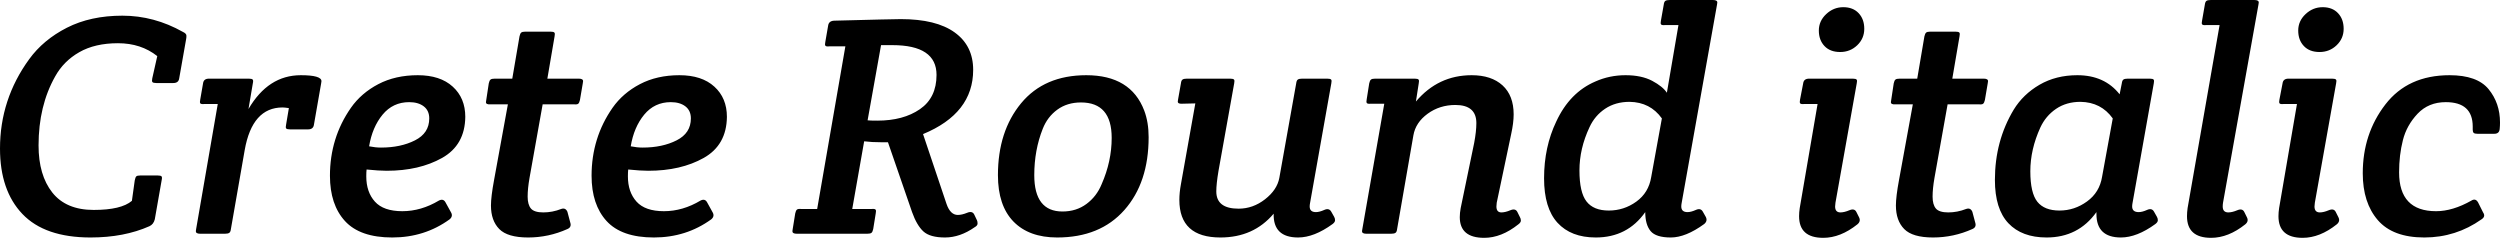 <svg xmlns="http://www.w3.org/2000/svg" viewBox="3.6 46.288 574.488 54.648"><path d="M24.41 100.86L24.41 100.86Q13.90 100.86 8.75 95.46Q3.60 90.06 3.60 80.42L3.60 80.42Q3.60 69.11 10.30 59.90L10.30 59.90Q13.54 55.43 18.97 52.66Q24.41 49.89 31.72 49.89Q39.02 49.89 45.65 53.63L45.65 53.63Q46.44 53.99 46.44 54.50Q46.44 55.00 46.37 55.29L46.37 55.29L44.78 64.29Q44.64 65.37 43.42 65.37L43.42 65.37L39.53 65.37Q38.81 65.37 38.63 65.15Q38.45 64.94 38.59 64.29L38.59 64.29L39.74 59.18Q36.00 56.22 30.71 56.22Q25.42 56.22 21.82 58.28Q18.22 60.33 16.27 63.86L16.27 63.86Q12.46 70.62 12.46 79.70L12.46 79.70Q12.46 86.54 15.62 90.53Q18.79 94.53 25.13 94.53Q31.46 94.53 33.91 92.44L33.91 92.44L34.56 87.76Q34.70 87.04 34.92 86.82Q35.14 86.61 35.86 86.61L35.86 86.61L39.82 86.61Q40.54 86.61 40.72 86.82Q40.90 87.04 40.75 87.69L40.75 87.69L39.17 96.69Q38.88 97.84 37.94 98.27L37.94 98.27Q32.11 100.86 24.41 100.86ZM55.30 100L49.61 100Q48.60 100 48.60 99.42L48.60 99.42Q48.60 99.21 48.67 98.92L48.67 98.92L53.64 70.19L50.54 70.19Q49.82 70.26 49.64 70.05Q49.46 69.83 49.61 69.18L49.61 69.18L50.26 65.44Q50.40 64.36 51.62 64.36L51.62 64.36L60.77 64.36Q61.49 64.36 61.67 64.58Q61.85 64.79 61.70 65.44L61.70 65.44L60.70 71.34Q65.23 63.57 72.72 63.57L72.72 63.57Q77.47 63.57 77.47 64.94L77.47 64.94Q77.47 65.15 77.40 65.44L77.40 65.44L75.74 74.94Q75.60 76.02 74.38 76.02L74.38 76.02L70.27 76.02Q69.55 76.02 69.37 75.81Q69.19 75.59 69.34 74.94L69.34 74.94L69.98 71.13Q68.98 70.98 68.54 70.98L68.54 70.98Q61.56 70.98 59.83 80.78L59.83 80.78L56.66 98.92Q56.59 99.57 56.30 99.78Q56.02 100 55.30 100L55.30 100ZM106.92 96.69L106.92 96.69Q101.16 100.86 93.74 100.86Q86.33 100.86 82.87 97.08Q79.42 93.30 79.42 86.68L79.42 86.68Q79.42 77.97 84.24 71.06L84.24 71.06Q86.62 67.67 90.54 65.62Q94.46 63.57 99.61 63.57Q104.76 63.57 107.64 66.20Q110.52 68.82 110.52 73.14L110.52 73.14Q110.45 79.62 105.19 82.58Q99.94 85.53 92.45 85.53L92.45 85.53Q90.72 85.53 87.84 85.24L87.84 85.24Q87.77 85.82 87.77 86.82L87.77 86.82Q87.77 90.42 89.75 92.62Q91.73 94.82 96.05 94.82Q100.37 94.82 104.47 92.37L104.47 92.37Q105.48 91.86 105.98 92.80L105.98 92.80L107.21 95.03Q107.78 95.97 106.92 96.69ZM97.63 69.76L97.63 69.76Q93.89 69.76 91.51 72.64Q89.14 75.52 88.42 79.91L88.42 79.91Q89.86 80.20 91.15 80.20L91.15 80.20Q95.69 80.20 98.96 78.54Q102.24 76.89 102.24 73.50L102.24 73.50Q102.24 71.70 100.98 70.73Q99.72 69.76 97.63 69.76ZM129.38 64.36L136.58 64.36Q137.59 64.36 137.59 64.94L137.59 64.94Q137.59 65.15 137.52 65.44L137.52 65.44L136.87 69.26Q136.73 69.90 136.48 70.12Q136.22 70.34 135.50 70.26L135.50 70.26L128.30 70.26L125.28 87.18Q124.85 89.63 124.85 91.47Q124.85 93.30 125.60 94.20Q126.36 95.10 128.45 95.10Q130.54 95.10 132.55 94.31L132.55 94.31Q133.56 93.95 133.99 94.96L133.99 94.96L134.64 97.41Q135.00 98.49 133.99 98.92L133.99 98.92Q129.67 100.86 124.96 100.86Q120.24 100.86 118.33 98.92Q116.42 96.98 116.42 93.52L116.42 93.52Q116.42 91.50 117.14 87.62L117.14 87.62L120.31 70.26L116.28 70.26Q115.27 70.34 115.27 69.76L115.27 69.76Q115.27 69.54 115.34 69.26L115.34 69.26L115.92 65.44Q116.06 64.79 116.32 64.58Q116.57 64.36 117.29 64.36L117.29 64.36L121.32 64.36L122.98 54.64Q123.12 53.99 123.37 53.78Q123.62 53.56 124.34 53.56L124.34 53.56L130.10 53.56Q130.82 53.56 131.00 53.78Q131.18 53.99 131.04 54.64L131.04 54.64L129.38 64.36ZM167.04 96.69L167.04 96.69Q161.28 100.86 153.86 100.86Q146.45 100.86 142.99 97.08Q139.54 93.30 139.54 86.68L139.54 86.68Q139.54 77.97 144.36 71.06L144.36 71.06Q146.74 67.67 150.66 65.62Q154.58 63.57 159.73 63.57Q164.88 63.57 167.76 66.20Q170.64 68.82 170.64 73.14L170.64 73.14Q170.57 79.62 165.31 82.58Q160.06 85.53 152.57 85.53L152.57 85.53Q150.84 85.53 147.96 85.24L147.96 85.24Q147.89 85.82 147.89 86.82L147.89 86.82Q147.89 90.42 149.87 92.62Q151.85 94.82 156.17 94.82Q160.49 94.82 164.59 92.37L164.59 92.37Q165.60 91.86 166.10 92.80L166.10 92.80L167.33 95.03Q167.90 95.97 167.04 96.69ZM157.75 69.76L157.75 69.76Q154.01 69.76 151.63 72.64Q149.26 75.52 148.54 79.91L148.54 79.91Q149.98 80.20 151.27 80.20L151.27 80.20Q155.81 80.20 159.08 78.54Q162.36 76.89 162.36 73.50L162.36 73.50Q162.36 71.70 161.10 70.73Q159.84 69.76 157.75 69.76ZM202.90 100L186.70 100Q185.69 100 185.69 99.42L185.69 99.42Q185.69 99.21 185.76 98.92L185.76 98.92L186.34 95.32Q186.48 94.67 186.73 94.46Q186.98 94.24 187.70 94.31L187.70 94.31L191.38 94.31L197.86 56.94L194.18 56.94Q193.46 57.02 193.28 56.80Q193.10 56.58 193.25 55.94L193.25 55.94L193.90 52.19Q194.04 51.11 195.26 51.04L195.26 51.04Q208.94 50.68 210.60 50.68L210.60 50.68Q218.74 50.68 222.98 53.74Q227.23 56.80 227.23 62.34L227.23 62.34Q227.23 72.35 215.71 77.10L215.71 77.10L221.11 93.16Q221.98 95.68 223.70 95.68L223.70 95.68Q224.64 95.68 225.86 95.18Q227.09 94.67 227.52 95.68L227.52 95.68L228.10 96.90Q228.24 97.19 228.24 97.66Q228.24 98.13 227.59 98.49L227.59 98.49Q224.21 100.86 220.75 100.86Q217.30 100.86 215.78 99.46Q214.27 98.06 213.19 95.03L213.19 95.03L207.65 78.98L206.21 78.98Q203.90 78.98 202.18 78.76L202.18 78.76L199.44 94.31L203.90 94.31Q204.62 94.24 204.80 94.46Q204.98 94.67 204.84 95.32L204.84 95.32L204.26 98.92Q204.12 99.57 203.87 99.78Q203.62 100 202.90 100L202.90 100ZM208.66 56.66L208.66 56.66L206.06 56.66L202.97 73.94Q203.54 74.01 205.20 74.01L205.20 74.01Q211.18 74.01 214.99 71.38Q218.81 68.75 218.81 63.50L218.81 63.50Q218.81 56.66 208.66 56.66ZM267.55 77.82L267.55 77.82Q267.55 88.26 261.97 94.56Q256.39 100.86 246.53 100.86L246.53 100.86Q240.05 100.86 236.48 97.19Q232.92 93.52 232.92 86.54L232.92 86.54Q232.92 76.46 238.25 70.01Q243.58 63.57 253.22 63.57L253.22 63.57Q263.45 63.57 266.54 71.70L266.54 71.70Q267.55 74.37 267.55 77.82ZM259.06 77.97L259.06 77.97Q259.06 69.83 252.00 69.83L252.00 69.83Q248.83 69.83 246.56 71.49Q244.30 73.14 243.22 75.88L243.22 75.88Q241.27 80.78 241.27 86.54L241.27 86.54Q241.27 94.89 247.75 94.89L247.75 94.89Q250.92 94.89 253.26 93.16Q255.60 91.43 256.75 88.62L256.75 88.62Q259.06 83.37 259.06 77.97ZM283.10 90.28L283.10 90.28Q283.10 94.24 288.22 94.24L288.22 94.24Q291.53 94.24 294.30 92.08Q297.07 89.92 297.58 87.18L297.58 87.18L301.46 65.44Q301.54 64.79 301.82 64.58Q302.11 64.36 302.83 64.36L302.83 64.36L308.59 64.36Q309.31 64.36 309.49 64.58Q309.67 64.79 309.53 65.44L309.53 65.44L304.63 93.02Q304.56 93.38 304.56 93.74L304.56 93.74Q304.56 95.03 306.00 95.03L306.00 95.03Q306.79 95.03 307.91 94.53Q309.02 94.02 309.53 94.96L309.53 94.96L310.18 96.11Q310.39 96.47 310.39 96.90Q310.39 97.34 309.82 97.77L309.82 97.77Q305.57 100.86 301.90 100.86L301.90 100.86Q296.14 100.86 296.28 95.39L296.28 95.39Q291.67 100.86 284.04 100.86L284.04 100.86Q274.61 100.86 274.61 92.22L274.61 92.22Q274.61 90.57 274.97 88.62L274.97 88.62L278.28 70.05L275.26 70.12Q274.25 70.19 274.25 69.62L274.25 69.62Q274.25 69.40 274.32 69.11L274.32 69.11L274.97 65.44Q275.04 64.79 275.33 64.58Q275.62 64.36 276.34 64.36L276.34 64.36L286.27 64.36Q286.99 64.36 287.17 64.58Q287.35 64.79 287.21 65.44L287.21 65.44L283.61 85.53Q283.10 88.55 283.10 90.28ZM323.28 100L317.59 100Q316.58 100 316.58 99.42L316.58 99.42Q316.58 99.21 316.66 98.92L316.66 98.92L321.70 70.12L318.60 70.12Q317.88 70.19 317.70 69.98Q317.52 69.76 317.66 69.11L317.66 69.11L318.24 65.44Q318.38 64.79 318.64 64.58Q318.89 64.36 319.61 64.36L319.61 64.36L328.68 64.36Q329.40 64.36 329.58 64.58Q329.76 64.79 329.62 65.44L329.62 65.44L328.97 69.62Q334.08 63.57 341.78 63.57L341.78 63.57Q346.32 63.57 348.88 65.91Q351.43 68.25 351.43 72.57L351.43 72.57Q351.43 74.51 350.86 77.10L350.86 77.10L347.54 92.87Q347.47 93.38 347.47 93.74L347.47 93.74Q347.47 95.10 348.62 95.10L348.62 95.10Q349.49 95.10 350.68 94.60Q351.86 94.10 352.30 95.03L352.30 95.03L352.87 96.18Q353.09 96.54 353.09 96.98Q353.09 97.41 352.51 97.84L352.51 97.84Q348.62 100.94 344.66 100.94L344.66 100.94Q339.05 100.94 339.05 96.18L339.05 96.18Q339.05 95.25 339.26 94.10L339.26 94.10L342.36 79.12Q342.86 76.46 342.86 74.58L342.86 74.58Q342.86 70.41 338.04 70.41L338.04 70.41Q334.44 70.41 331.67 72.42Q328.90 74.44 328.39 77.39L328.39 77.39L324.65 98.92Q324.58 99.57 324.29 99.78Q324.00 100 323.28 100L323.28 100ZM387.29 46.29L397.22 46.29Q398.23 46.29 398.23 46.86L398.23 46.86Q398.23 47.08 398.16 47.37L398.16 47.37L390.02 93.02Q389.95 93.38 389.95 93.74L389.95 93.74Q389.95 95.03 391.39 95.03L391.39 95.03Q392.18 95.03 393.30 94.53Q394.42 94.02 394.92 94.96L394.92 94.96L395.57 96.11Q396.07 97.05 395.21 97.77L395.21 97.77Q390.96 100.86 387.54 100.86Q384.12 100.86 382.90 99.39Q381.67 97.91 381.67 95.03L381.67 95.03Q377.57 100.86 370.30 100.86L370.30 100.86Q364.61 100.86 361.51 97.48Q358.42 94.10 358.42 87.26L358.42 87.26Q358.42 80.06 361.22 74.22L361.22 74.22Q364.32 67.53 370.22 65.01L370.22 65.01Q373.46 63.57 377.14 63.57Q380.81 63.57 383.26 64.86Q385.70 66.16 386.64 67.60L386.64 67.60L389.30 52.05L386.21 52.05Q385.49 52.12 385.31 51.90Q385.13 51.69 385.27 51.04L385.27 51.04L385.92 47.37Q385.99 46.72 386.28 46.50Q386.57 46.29 387.29 46.29L387.29 46.29ZM383.04 86.97L385.49 73.50Q382.82 69.76 378.07 69.69L378.07 69.69Q374.83 69.69 372.46 71.27Q370.08 72.86 368.86 75.52L368.86 75.52Q366.55 80.42 366.55 85.46Q366.55 90.50 368.17 92.58Q369.79 94.67 373.28 94.67Q376.78 94.67 379.62 92.62Q382.46 90.57 383.04 86.97L383.04 86.97ZM419.33 64.36L419.33 64.36L429.34 64.36Q430.06 64.36 430.24 64.58Q430.42 64.79 430.27 65.44L430.27 65.44L425.38 92.87Q425.30 93.38 425.30 93.74L425.30 93.74Q425.30 95.10 426.53 95.10L426.53 95.10Q427.39 95.10 428.58 94.60Q429.77 94.10 430.20 95.03L430.20 95.03L430.78 96.18Q431.28 97.12 430.42 97.84L430.42 97.84Q426.53 100.94 422.57 100.94L422.57 100.94Q417.02 100.94 417.02 95.97L417.02 95.97Q417.02 95.10 417.17 94.10L417.17 94.10L421.27 70.19L418.18 70.19Q417.46 70.26 417.28 70.05Q417.10 69.83 417.24 69.18L417.24 69.18L417.96 65.44Q418.10 64.36 419.33 64.36ZM432 52.91Q432 55.14 430.38 56.69Q428.76 58.24 426.46 58.24Q424.15 58.24 422.86 56.87Q421.56 55.50 421.56 53.31Q421.56 51.11 423.25 49.53Q424.94 47.94 427.18 47.94Q429.41 47.94 430.70 49.31Q432 50.68 432 52.91ZM452.23 64.36L459.43 64.36Q460.44 64.36 460.44 64.94L460.44 64.94Q460.44 65.15 460.37 65.44L460.37 65.44L459.72 69.26Q459.58 69.90 459.32 70.12Q459.07 70.34 458.35 70.26L458.35 70.26L451.15 70.26L448.13 87.18Q447.70 89.63 447.70 91.47Q447.70 93.30 448.45 94.20Q449.21 95.10 451.30 95.10Q453.38 95.10 455.40 94.31L455.40 94.31Q456.41 93.95 456.84 94.96L456.84 94.96L457.49 97.41Q457.85 98.49 456.84 98.92L456.84 98.92Q452.52 100.86 447.80 100.86Q443.09 100.86 441.18 98.92Q439.27 96.98 439.27 93.52L439.27 93.52Q439.27 91.50 439.99 87.62L439.99 87.62L443.16 70.26L439.13 70.26Q438.12 70.34 438.12 69.76L438.12 69.76Q438.12 69.54 438.19 69.26L438.19 69.26L438.77 65.44Q438.91 64.79 439.16 64.58Q439.42 64.36 440.14 64.36L440.14 64.36L444.17 64.36L445.82 54.64Q445.97 53.99 446.22 53.78Q446.47 53.56 447.19 53.56L447.19 53.56L452.95 53.56Q453.67 53.56 453.85 53.78Q454.03 53.99 453.89 54.64L453.89 54.64L452.23 64.36ZM492.55 64.36L492.55 64.36L497.59 64.36Q498.31 64.36 498.49 64.58Q498.67 64.79 498.53 65.44L498.53 65.44L493.63 93.02Q493.56 93.38 493.56 93.74L493.56 93.74Q493.56 95.03 495.07 95.03L495.07 95.03Q495.86 95.03 496.98 94.53Q498.10 94.02 498.60 94.96L498.60 94.96L499.25 96.11Q499.46 96.47 499.46 96.90Q499.46 97.34 498.89 97.77L498.89 97.77Q494.64 100.86 490.97 100.86L490.97 100.86Q485.35 100.86 485.35 95.46L485.35 95.46Q485.35 95.25 485.35 95.03L485.35 95.03Q481.18 100.86 473.90 100.86L473.90 100.86Q468.22 100.86 465.12 97.59Q462.02 94.31 462.02 87.62L462.02 87.62Q462.02 78.69 466.34 71.49L466.34 71.49Q468.50 67.96 472.28 65.76Q476.06 63.57 480.96 63.57L480.96 63.57Q487.22 63.57 490.68 67.96L490.68 67.96L491.18 65.44Q491.26 64.79 491.54 64.58Q491.83 64.36 492.55 64.36ZM486.65 86.90L489.10 73.50Q486.43 69.76 481.68 69.69L481.68 69.69Q478.44 69.69 476.06 71.31Q473.69 72.93 472.46 75.59L472.46 75.59Q470.16 80.63 470.16 85.64Q470.16 90.64 471.78 92.66Q473.40 94.67 476.86 94.67Q480.31 94.67 483.19 92.58Q486.07 90.50 486.65 86.90L486.65 86.90ZM511.63 46.29L521.64 46.29Q522.65 46.29 522.65 46.86L522.65 46.86Q522.65 47.08 522.58 47.37L522.58 47.37L514.44 92.87Q514.37 93.30 514.37 93.74L514.37 93.74Q514.37 95.10 515.66 95.10L515.66 95.10Q516.53 95.10 517.72 94.60Q518.90 94.10 519.34 95.03L519.34 95.03L519.91 96.18Q520.42 97.12 519.55 97.84L519.55 97.84Q515.66 100.94 511.70 100.94L511.70 100.94Q506.16 100.94 506.16 95.97L506.16 95.97Q506.16 95.10 506.30 94.10L506.30 94.10L513.65 52.05L510.55 52.05Q509.83 52.12 509.65 51.90Q509.47 51.69 509.62 51.04L509.62 51.04L510.26 47.37Q510.34 46.72 510.62 46.50Q510.91 46.29 511.63 46.29L511.63 46.29ZM529.49 64.36L529.49 64.36L539.50 64.36Q540.22 64.36 540.40 64.58Q540.58 64.79 540.43 65.44L540.43 65.44L535.54 92.87Q535.46 93.38 535.46 93.74L535.46 93.74Q535.46 95.10 536.69 95.10L536.69 95.10Q537.55 95.10 538.74 94.60Q539.93 94.10 540.36 95.03L540.36 95.03L540.94 96.18Q541.44 97.12 540.58 97.84L540.58 97.84Q536.69 100.94 532.73 100.94L532.73 100.94Q527.18 100.94 527.18 95.97L527.18 95.97Q527.18 95.10 527.33 94.10L527.33 94.10L531.43 70.19L528.34 70.19Q527.62 70.26 527.44 70.05Q527.26 69.83 527.40 69.18L527.40 69.18L528.12 65.44Q528.26 64.36 529.49 64.36ZM542.16 52.91Q542.16 55.14 540.54 56.69Q538.92 58.24 536.62 58.24Q534.31 58.24 533.02 56.87Q531.72 55.50 531.72 53.31Q531.72 51.11 533.41 49.53Q535.10 47.94 537.34 47.94Q539.57 47.94 540.86 49.31Q542.16 50.68 542.16 52.91ZM571.82 75.38L571.82 75.38Q571.82 69.76 565.63 69.76L565.63 69.76Q561.67 69.76 559.15 72.42Q556.63 75.09 555.77 78.51Q554.90 81.93 554.90 85.89L554.90 85.89Q554.90 94.82 563.40 94.82L563.40 94.82Q567.22 94.82 571.54 92.37L571.54 92.37Q572.47 91.79 573.05 92.80L573.05 92.80L574.20 95.10Q574.85 96.04 573.84 96.69L573.84 96.69Q567.94 100.86 560.70 100.86Q553.46 100.86 550.01 96.87Q546.55 92.87 546.55 86.10L546.55 86.10Q546.55 77.03 551.74 70.30Q556.92 63.57 566.50 63.57L566.50 63.57Q572.83 63.57 575.46 66.77Q578.09 69.98 578.09 74.44L578.09 74.44Q578.09 75.16 578.02 75.88L578.02 75.88Q577.94 77.03 576.79 77.03L576.79 77.03L572.90 77.03Q572.26 77.03 572.04 76.82Q571.82 76.60 571.82 76.10Q571.82 75.59 571.82 75.38Z"/></svg>
